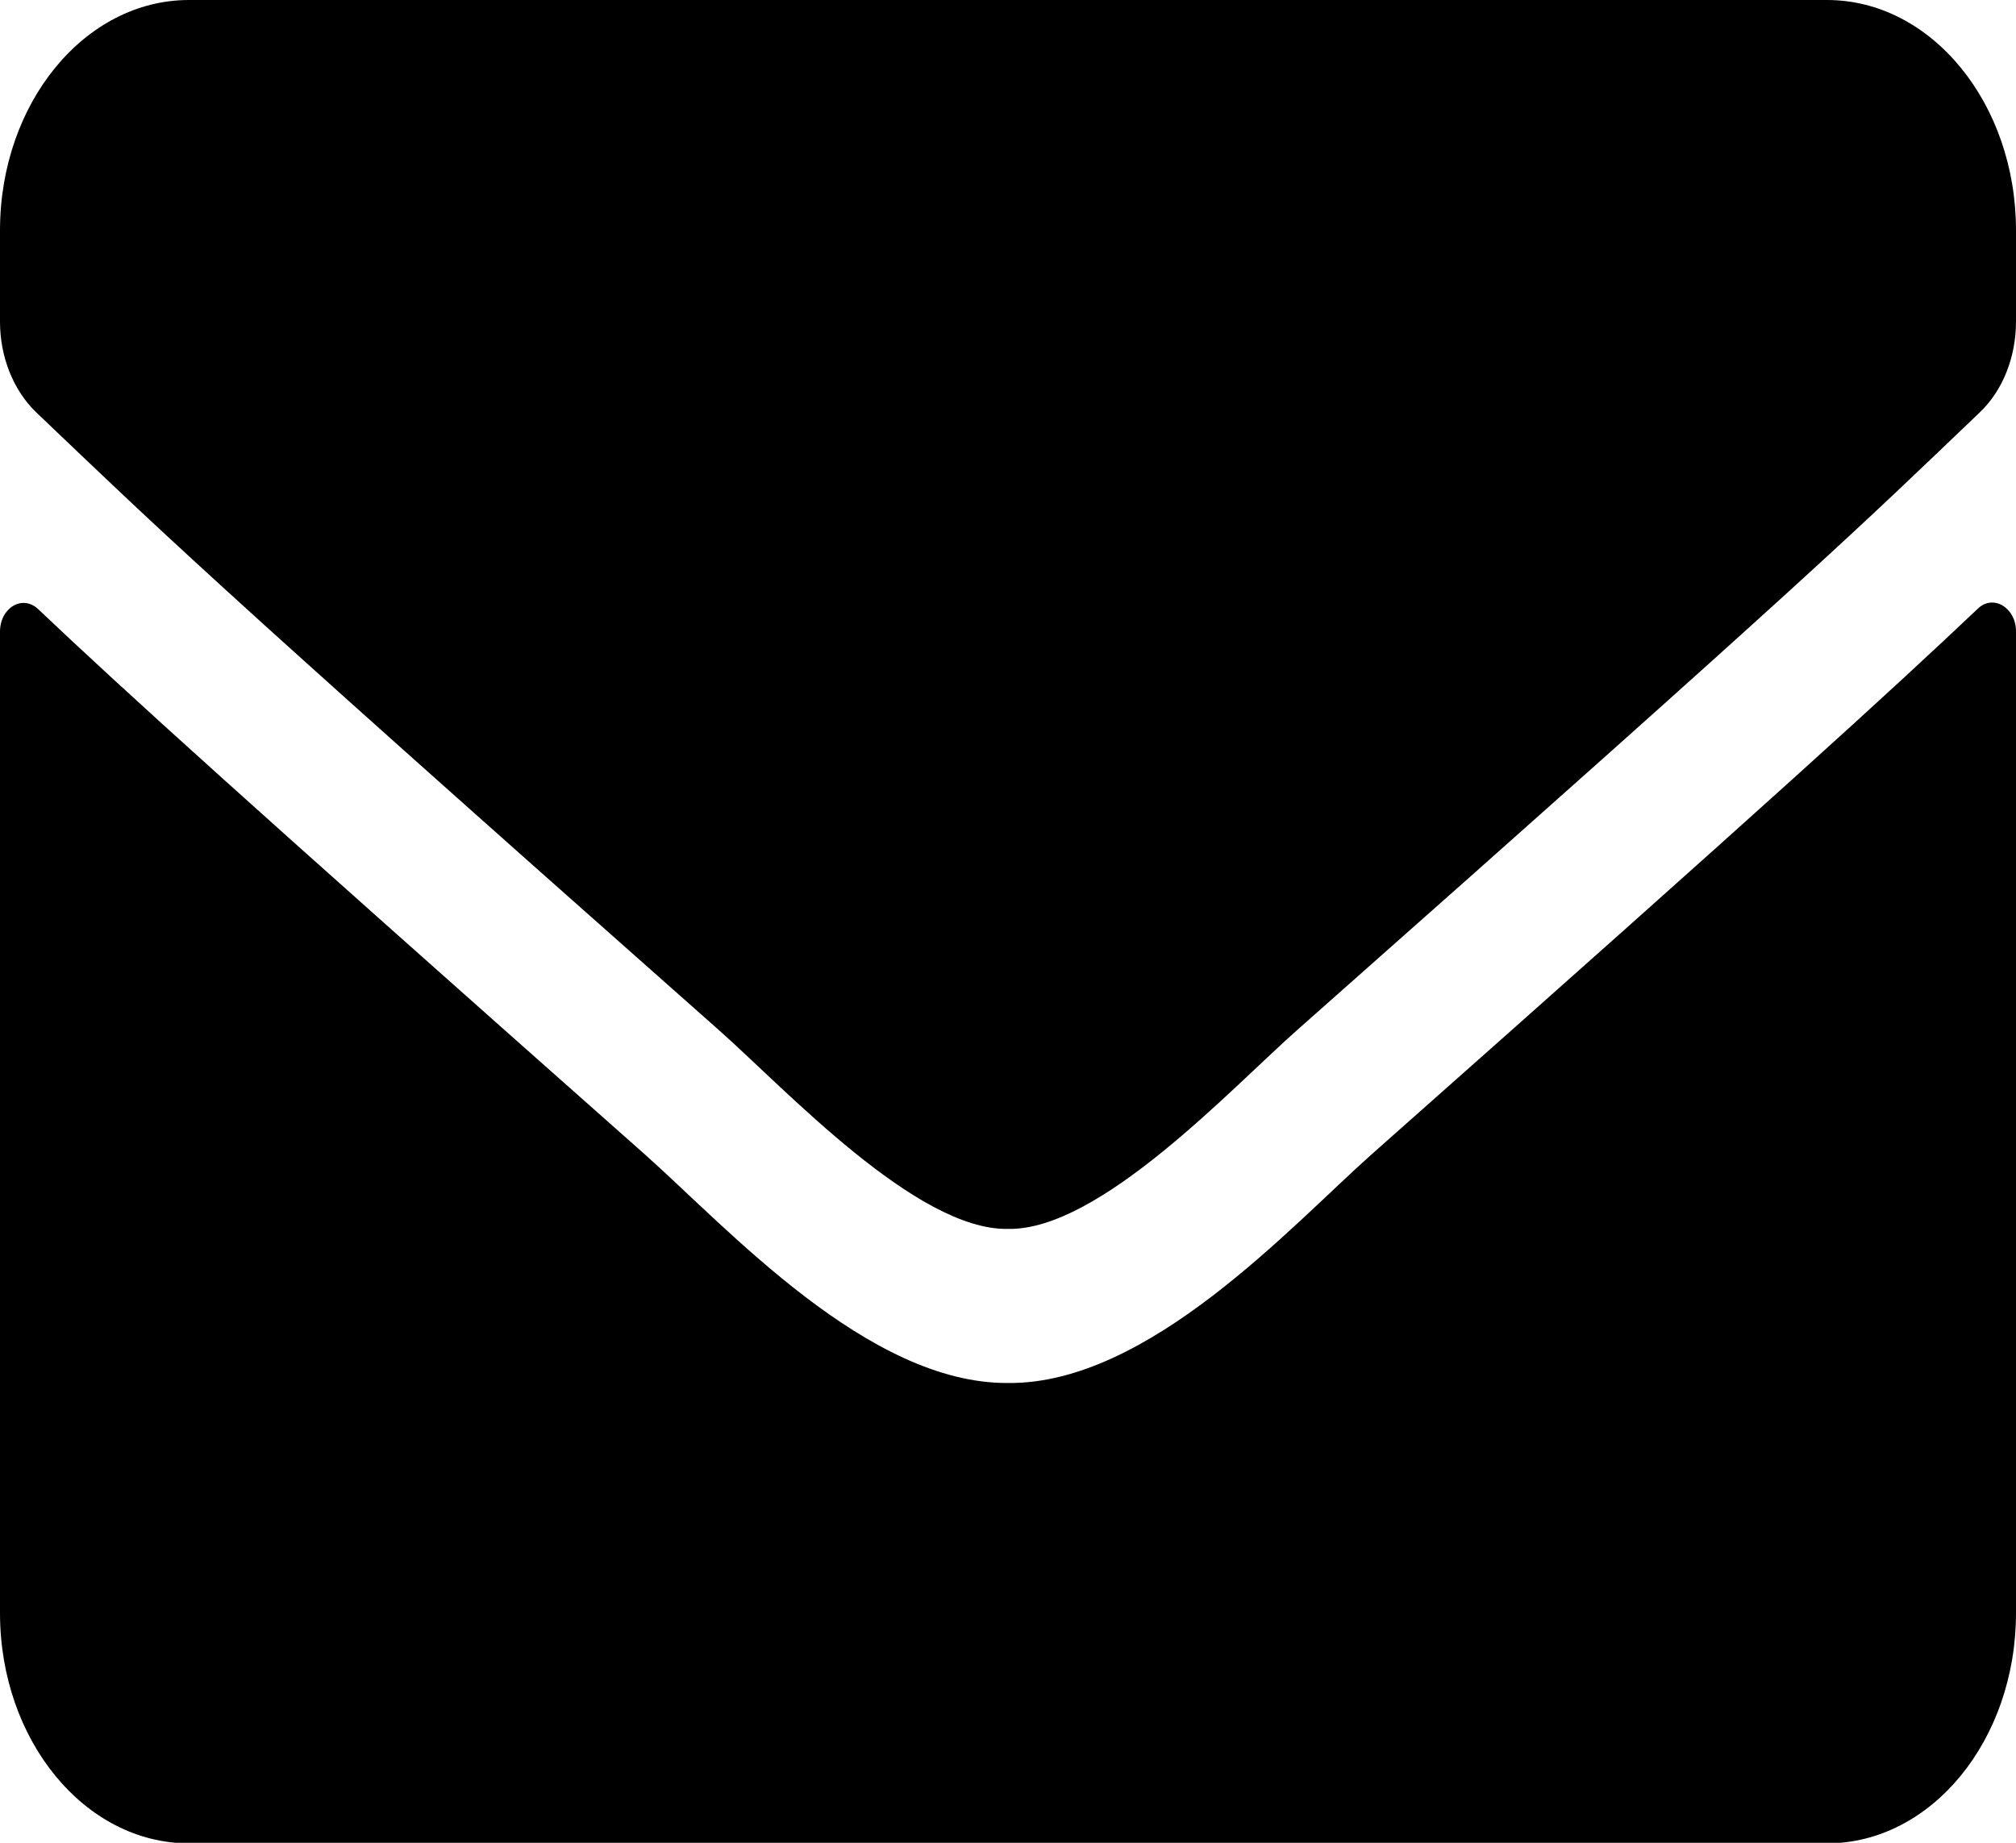 <svg width="35" height="32" viewBox="0 0 35 32" fill="none" xmlns="http://www.w3.org/2000/svg">
<path d="M34.337 10.57C34.603 10.312 35 10.553 35 10.962V28.009C35 30.218 33.53 32.01 31.719 32.01H3.281C1.47 32.01 0 30.218 0 28.009V10.97C0 10.553 0.39 10.32 0.663 10.578C2.194 12.029 4.225 13.871 11.197 20.048C12.64 21.332 15.073 24.032 17.5 24.016C19.94 24.041 22.422 21.282 23.81 20.048C30.782 13.871 32.806 12.02 34.337 10.57ZM17.5 21.34C19.086 21.373 21.369 18.906 22.518 17.889C31.589 9.861 32.279 9.161 34.371 7.161C34.768 6.785 35 6.202 35 5.585V4.001C35 1.792 33.53 0 31.719 0H3.281C1.47 0 0 1.792 0 4.001V5.585C0 6.202 0.232 6.777 0.629 7.161C2.721 9.153 3.411 9.861 12.482 17.889C13.631 18.906 15.914 21.373 17.5 21.34Z" fill="black"/>
</svg>
